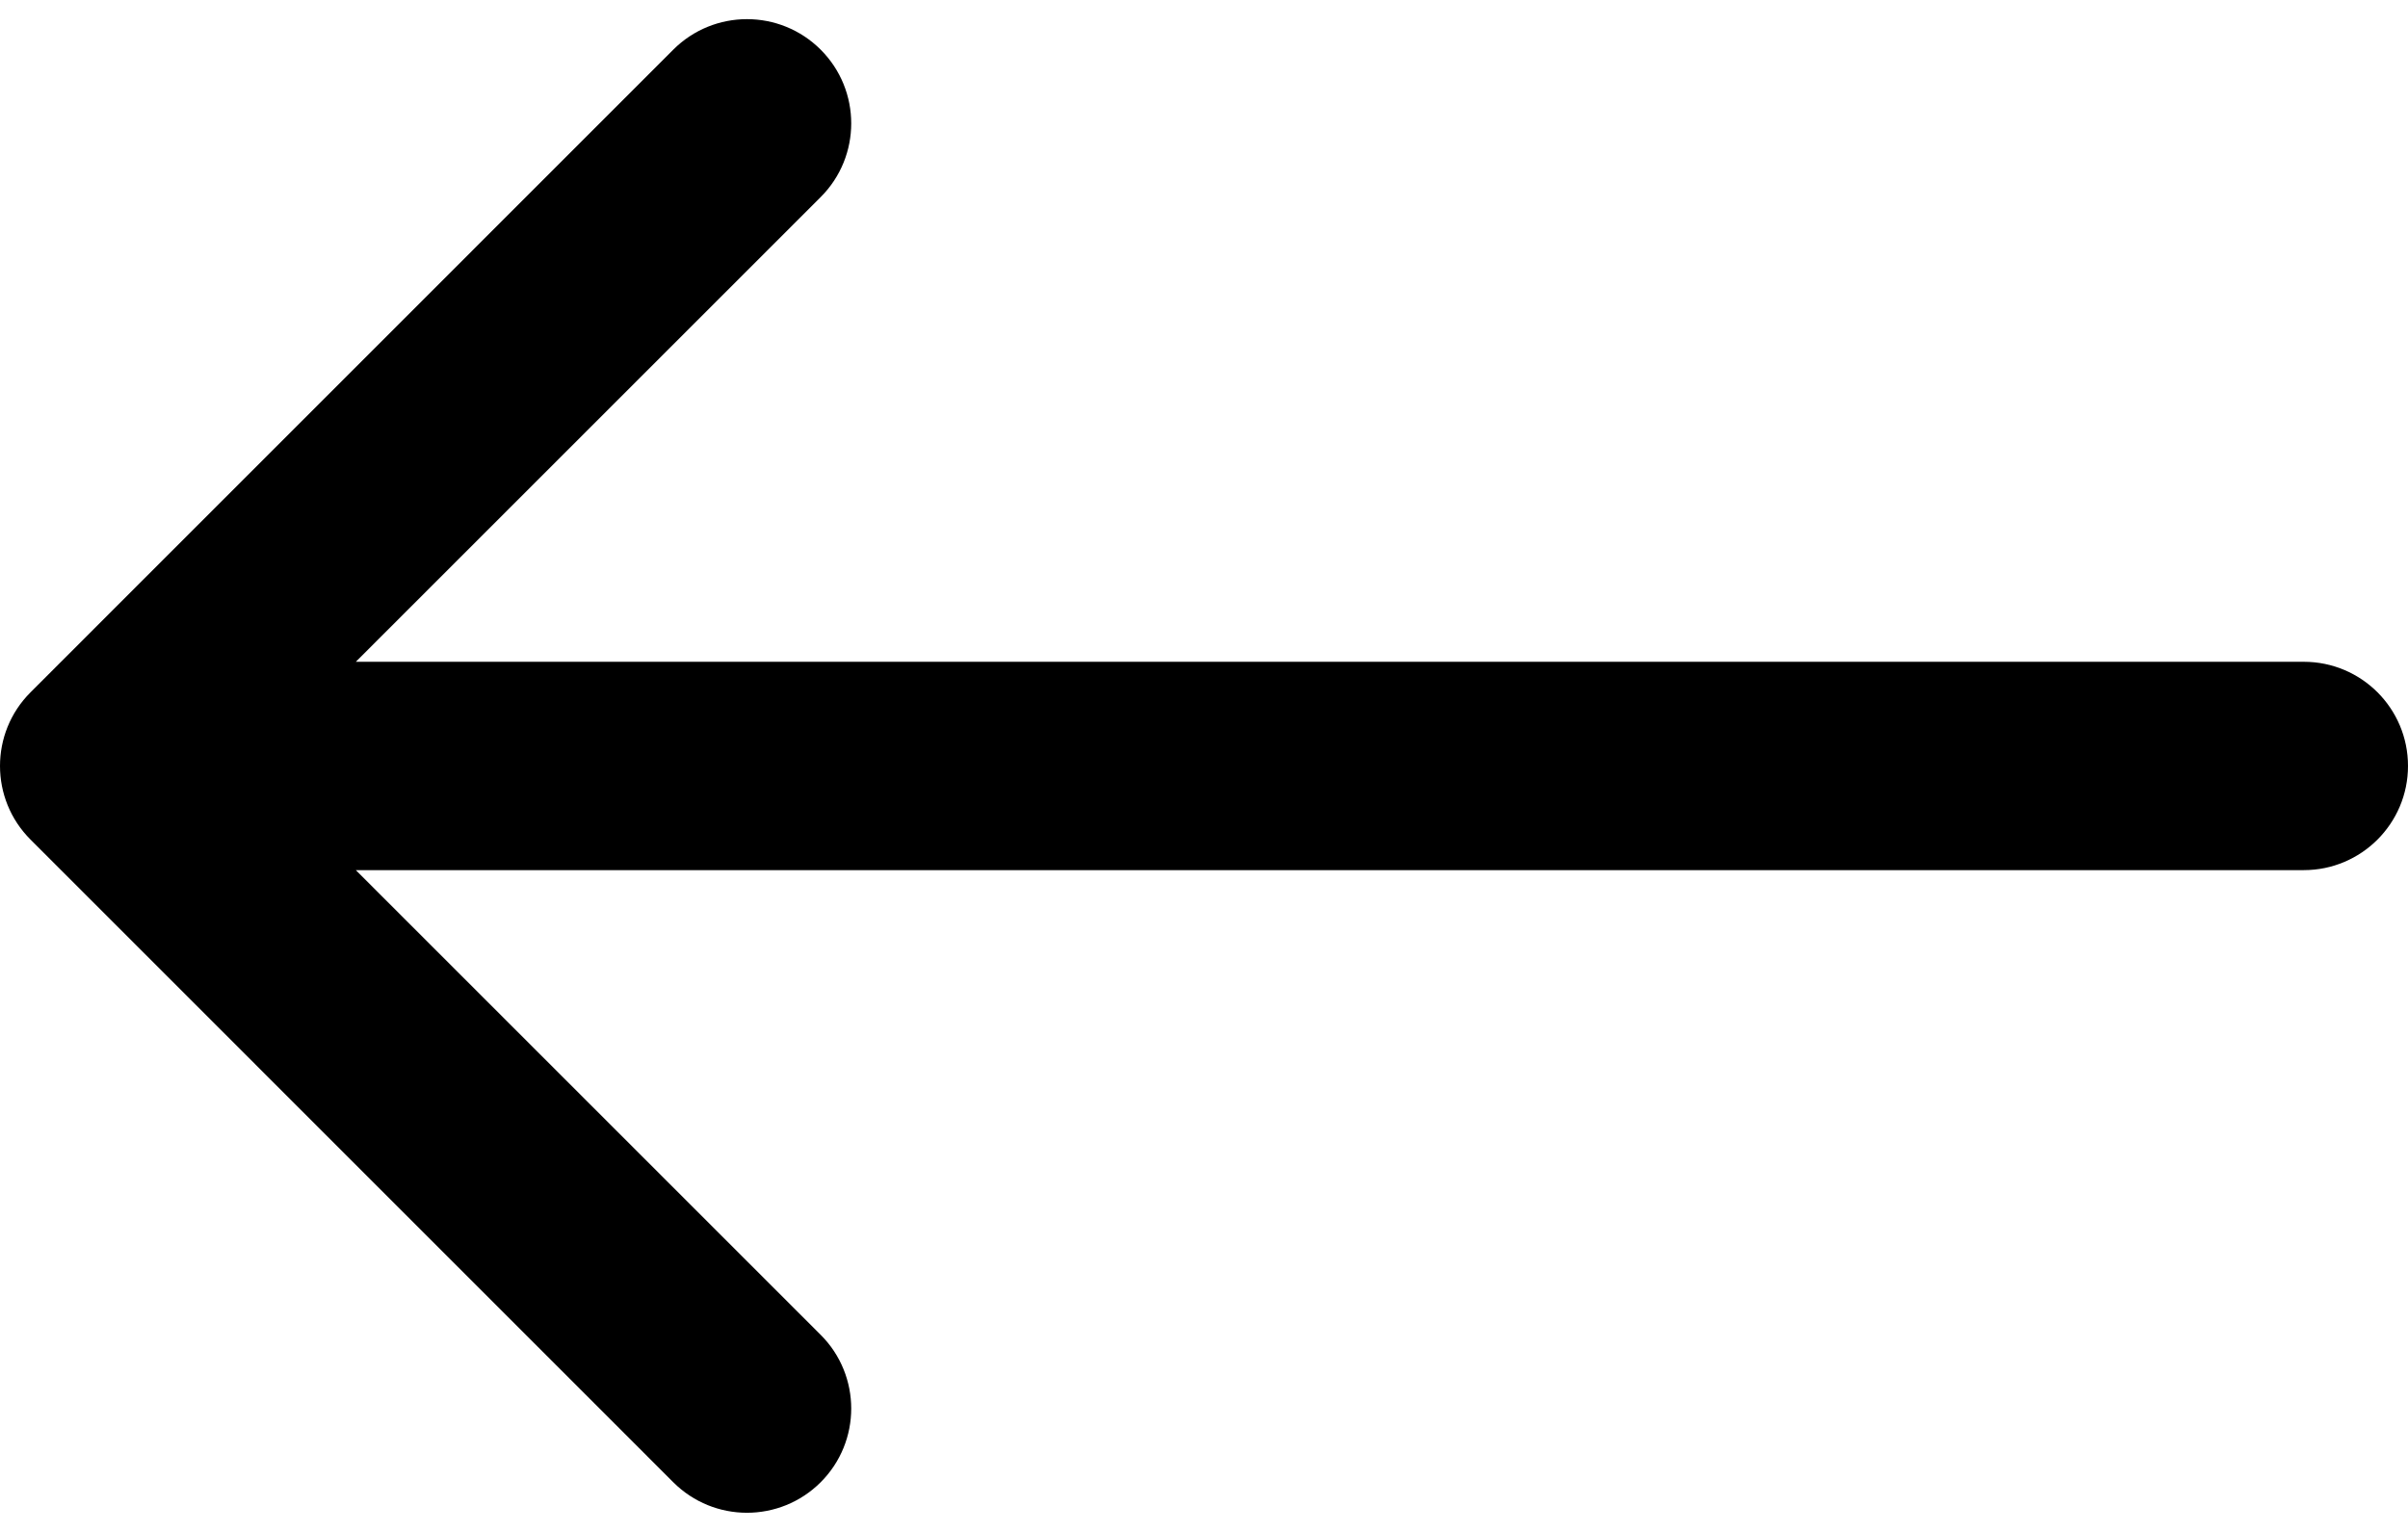 <svg width="22" height="14" viewBox="0 0 22 14" fill="none" xmlns="http://www.w3.org/2000/svg">
<path d="M21.048 6.048H3.251L7.498 1.801C7.87 1.429 7.87 0.826 7.498 0.454C7.126 0.082 6.523 0.082 6.151 0.454L0.279 6.327C-0.093 6.698 -0.093 7.302 0.279 7.673L6.151 13.546C6.337 13.732 6.581 13.825 6.824 13.825C7.068 13.825 7.312 13.732 7.498 13.546C7.87 13.174 7.87 12.571 7.498 12.199L3.251 7.952H21.048C21.573 7.952 22 7.526 22 7C22 6.474 21.574 6.048 21.048 6.048Z" fill="currentColor"/>
</svg>
